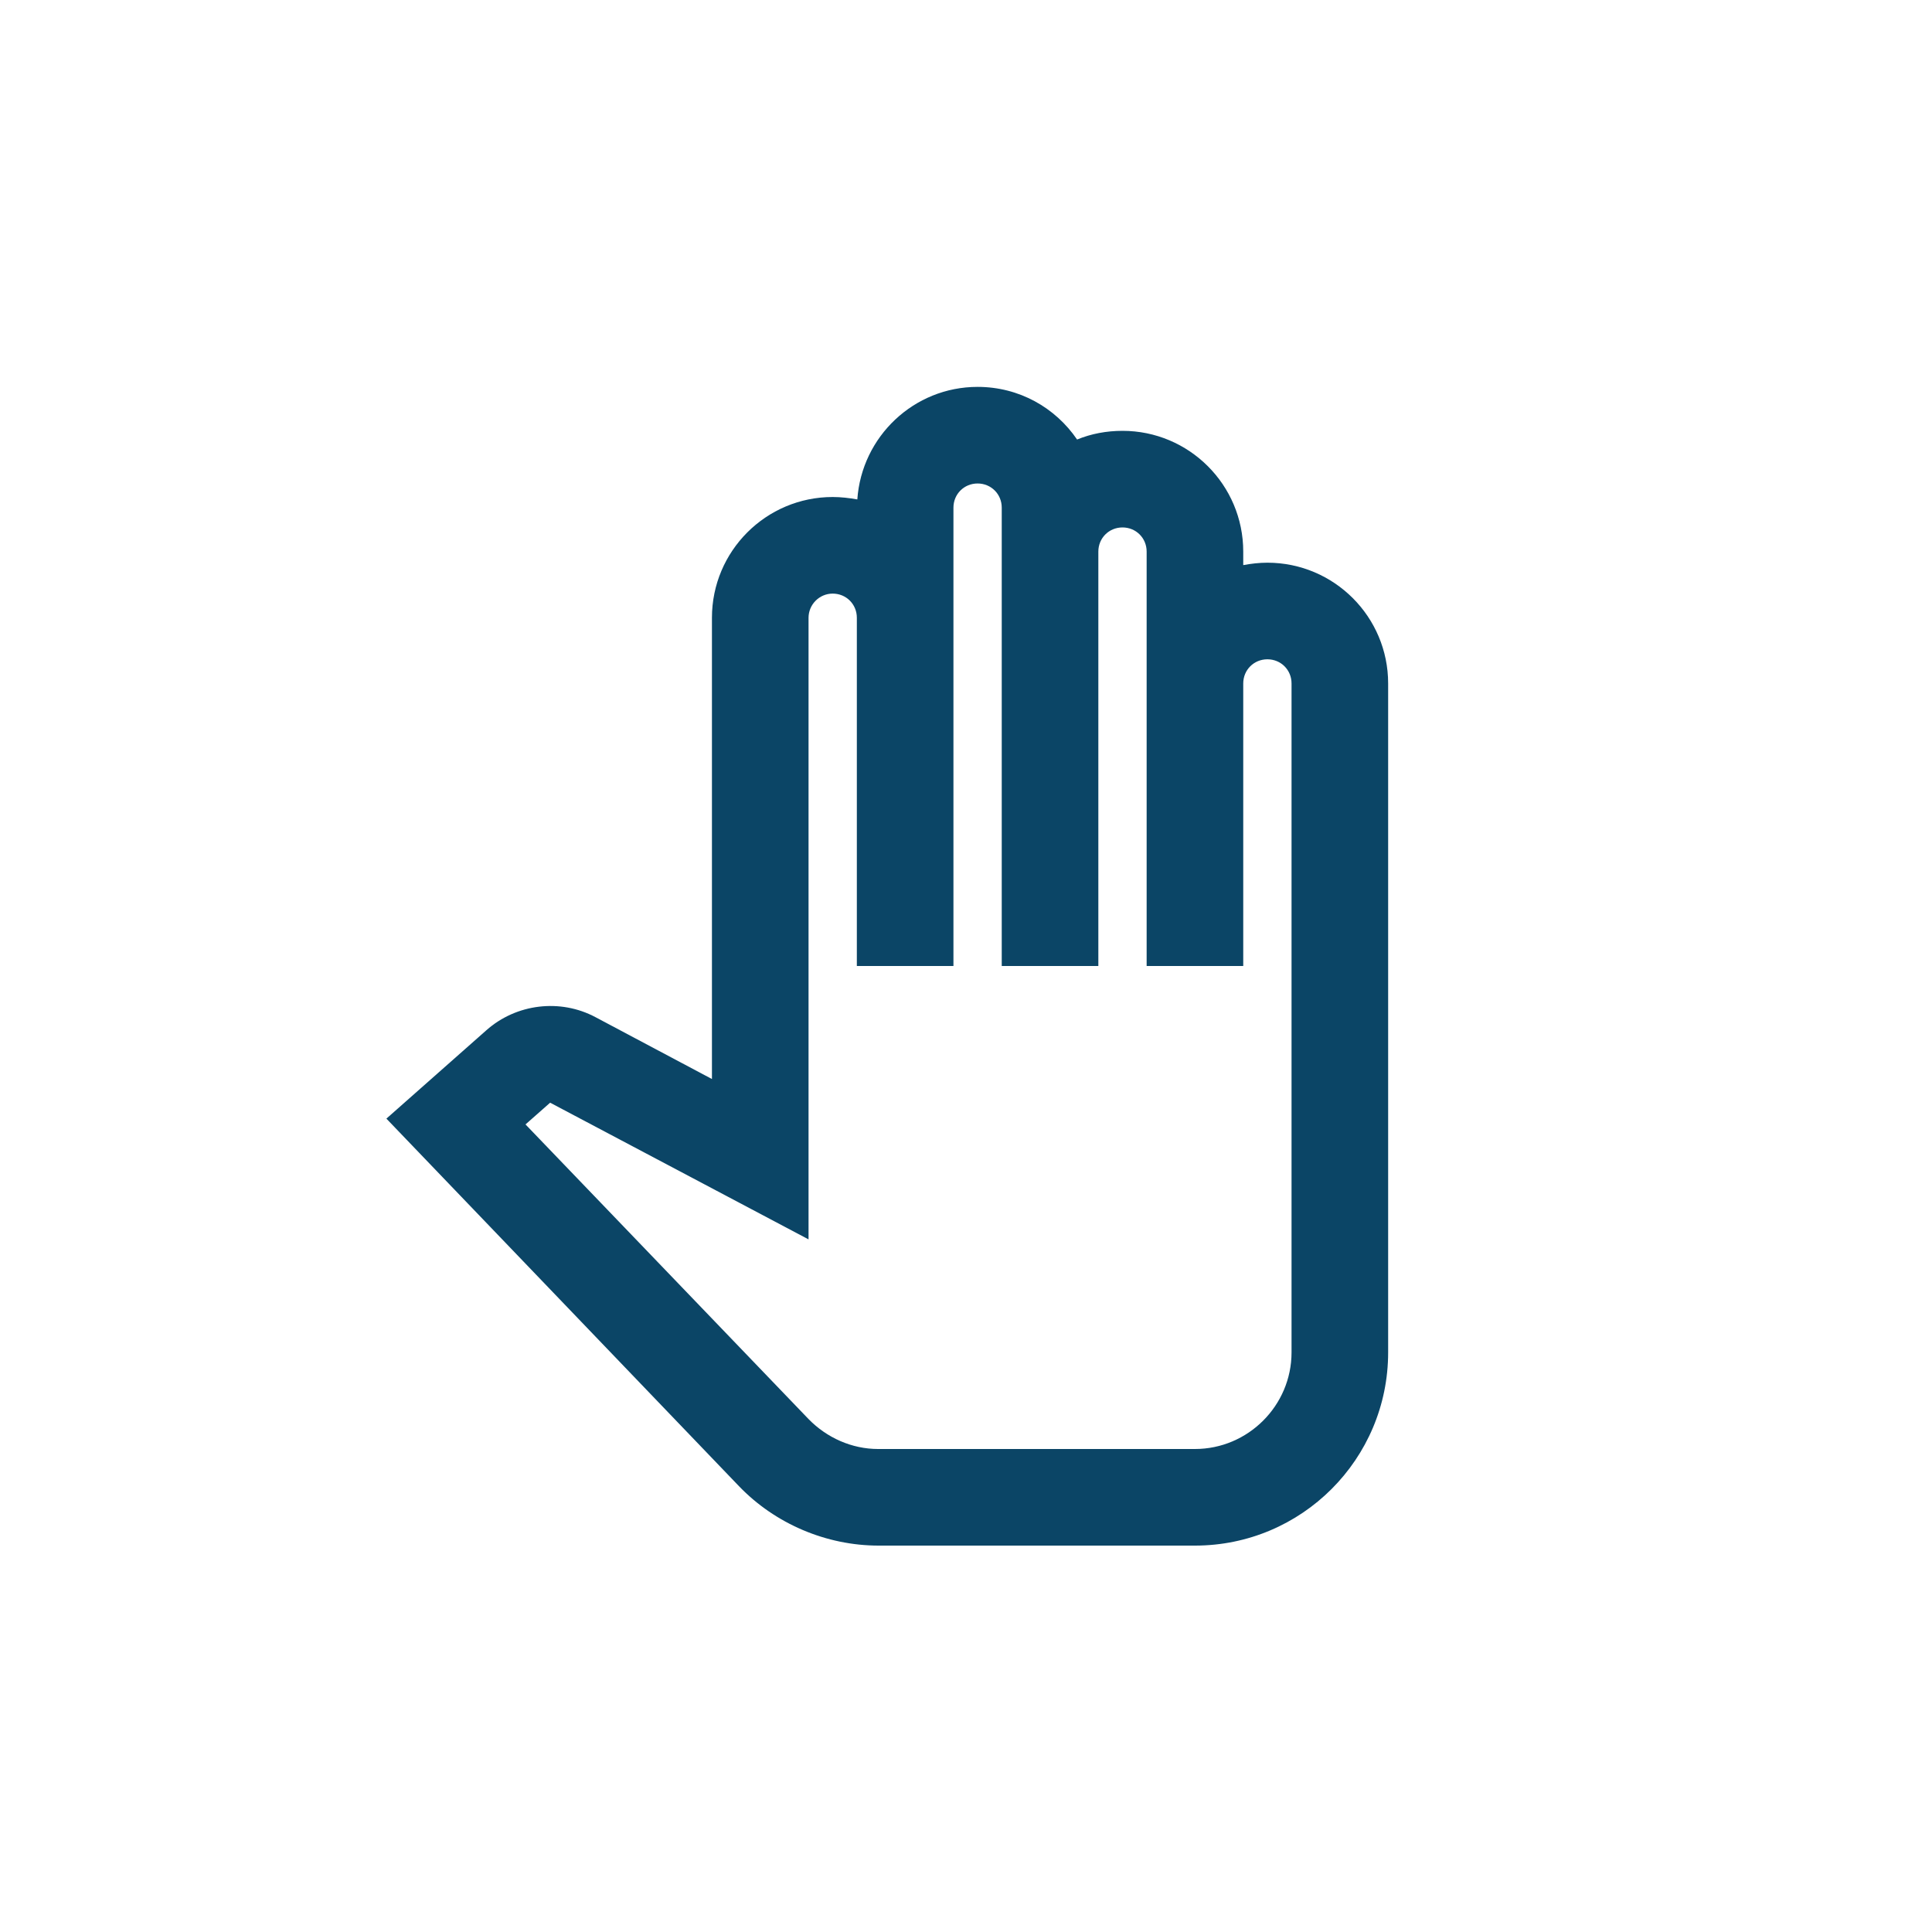 <svg width="40" height="40" viewBox="0 0 40 40" fill="none" xmlns="http://www.w3.org/2000/svg">
<path d="M24.74 32H18.19C17.11 32 16.05 31.55 15.3 30.77L8 23.16L10.07 21.33C10.69 20.78 11.6 20.67 12.33 21.06L14.74 22.34V12.79C14.74 11.41 15.86 10.29 17.24 10.29C17.41 10.29 17.58 10.31 17.75 10.34C17.84 9.04 18.92 8.01 20.24 8.01C21.1 8.01 21.85 8.44 22.3 9.1C22.59 8.98 22.91 8.92 23.24 8.92C24.62 8.92 25.74 10.04 25.74 11.42V11.7C25.9 11.67 26.07 11.65 26.24 11.65C27.62 11.65 28.74 12.77 28.74 14.15V28C28.74 30.21 26.95 32 24.74 32ZM10.88 23.28L16.74 29.38C17.12 29.77 17.64 30 18.18 30H24.74C25.84 30 26.74 29.1 26.74 28V14.15C26.74 13.87 26.52 13.65 26.24 13.65C25.96 13.65 25.74 13.87 25.74 14.15V20H23.74V11.42C23.74 11.14 23.52 10.92 23.24 10.92C22.96 10.92 22.74 11.14 22.74 11.42V20H20.74V10.51C20.74 10.23 20.52 10.01 20.24 10.01C19.96 10.01 19.74 10.23 19.74 10.51V20H17.74V12.79C17.74 12.51 17.52 12.29 17.24 12.29C16.96 12.29 16.74 12.52 16.74 12.79V25.66L11.39 22.83L10.88 23.28Z" fill="#0B4566"/>
</svg>
